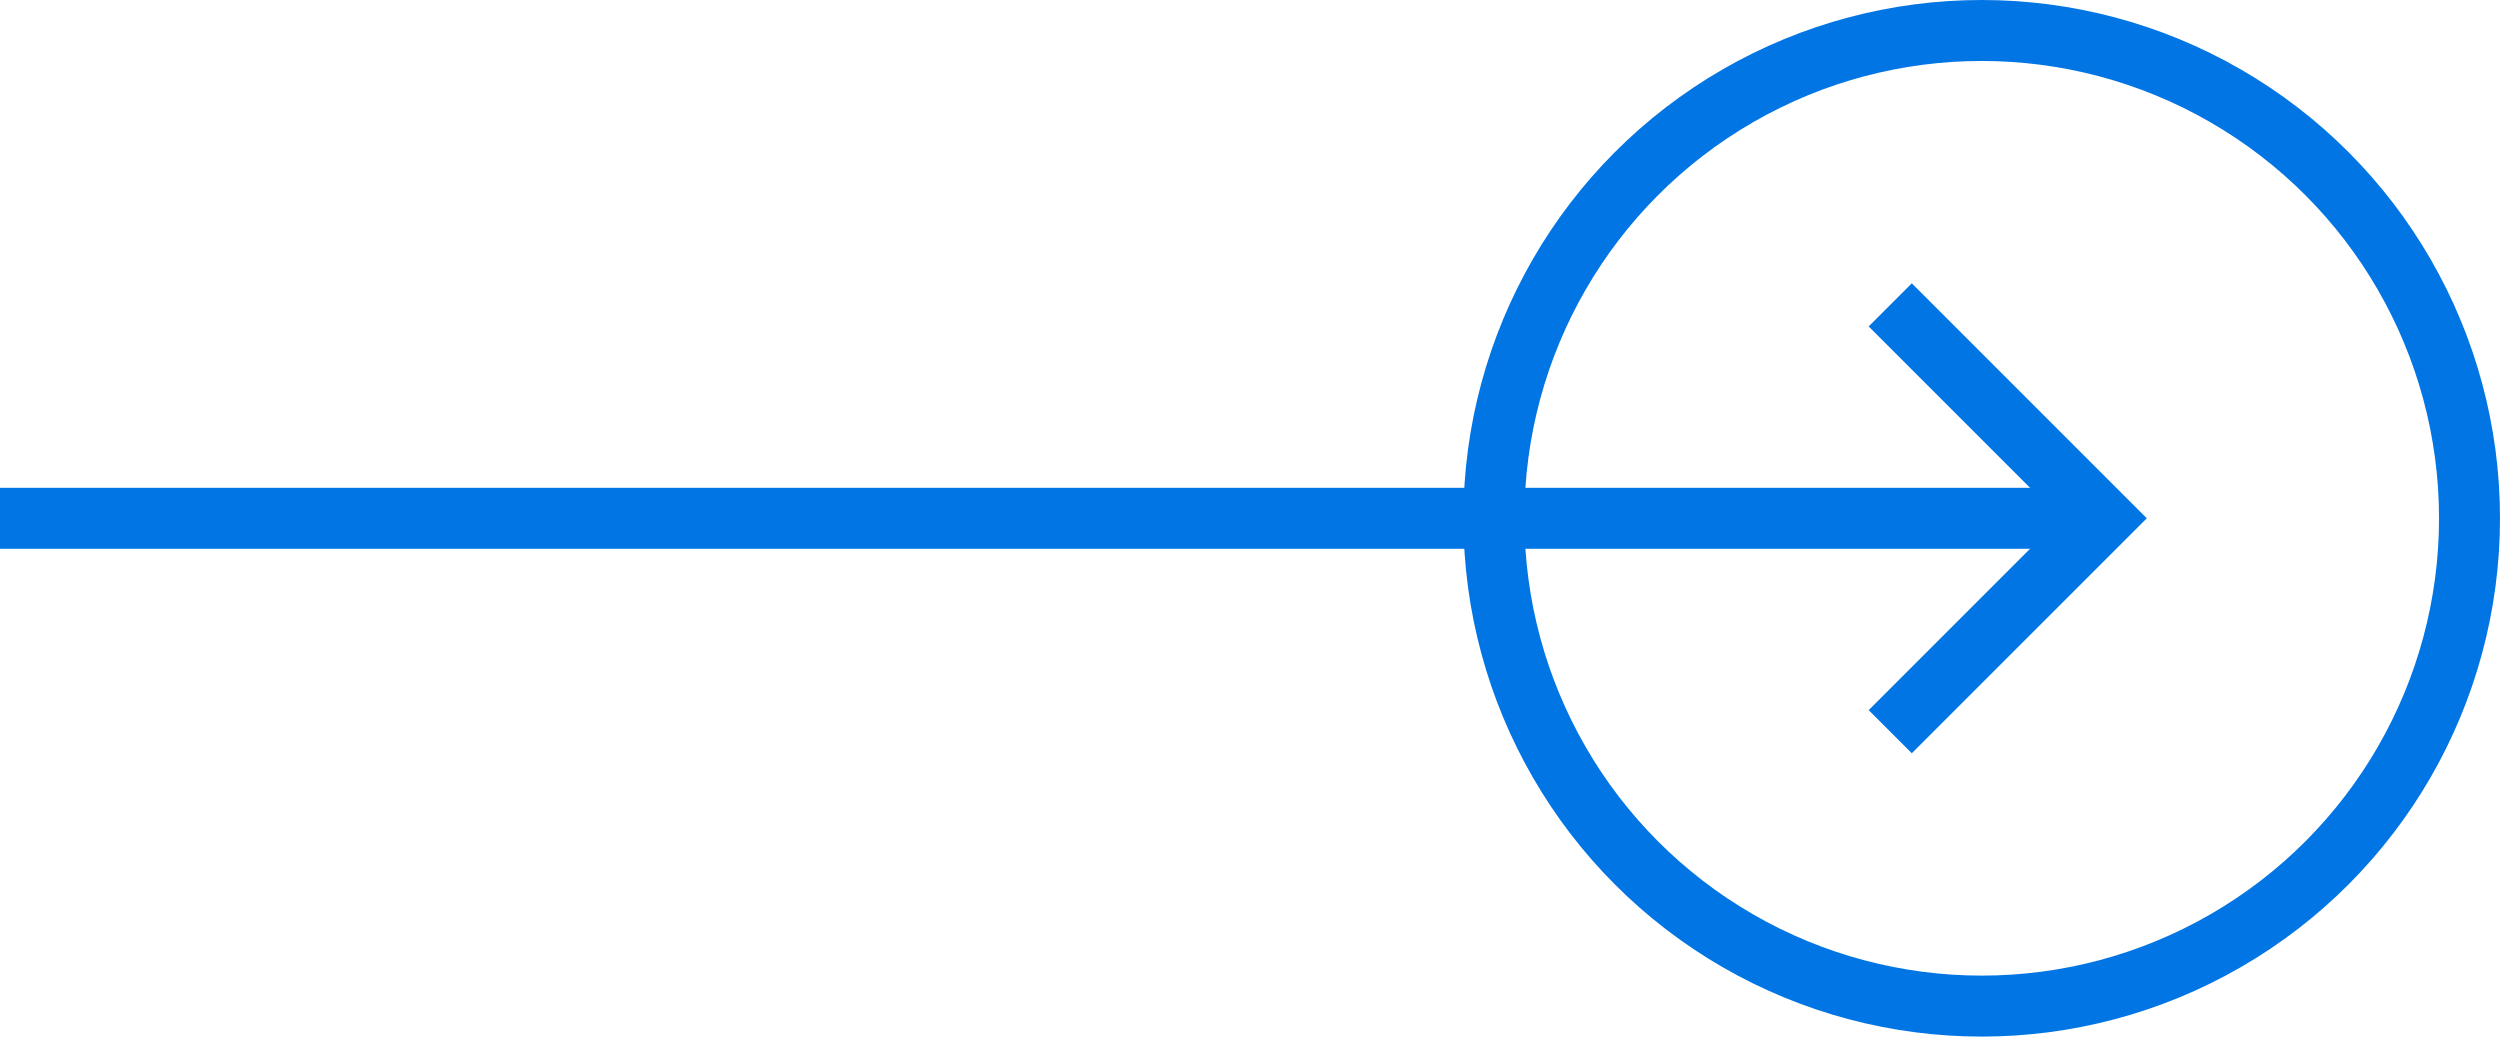 <svg width="41" height="17" viewBox="0 0 41 17" fill="none" xmlns="http://www.w3.org/2000/svg">
<circle cx="32.5" cy="8.5" r="8" stroke="#0175E4"/>
<path d="M31 5L34.5 8.5L31 12" stroke="#0175E4"/>
<rect y="8" width="34" height="1" fill="#0175E4"/>
</svg>
